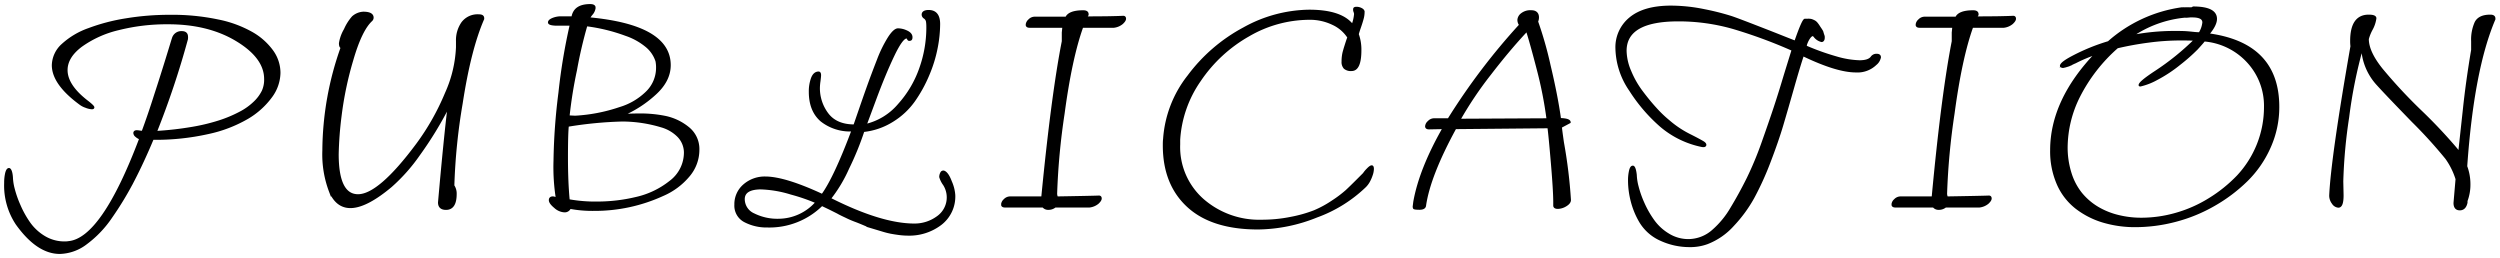 <svg id="Layer_1" data-name="Layer 1" xmlns="http://www.w3.org/2000/svg" viewBox="0 0 601.13 62.07"><defs><style>.cls-1{stroke:#000;stroke-miterlimit:10;stroke-width:0.5px;}</style></defs><path class="cls-1" d="M32.89,31.56a4.32,4.32,0,0,1,.66.07,4.72,4.72,0,0,0,.74.07q1.55-4.2,3-8.79c1-3.05,1.93-6,2.77-8.71s1.35-4.43,1.54-5a2.08,2.08,0,0,1,2.1-1.47c.84,0,1.26.37,1.26,1.12a.61.61,0,0,1,0,.24,1,1,0,0,0,0,.25,206.55,206.55,0,0,1-7.49,22.4,77.88,77.88,0,0,0,8.5-.95,46.87,46.87,0,0,0,6.76-1.61,30.72,30.72,0,0,0,5-2.1,14.75,14.75,0,0,0,3.47-2.48,9.5,9.5,0,0,0,2-2.7A6.64,6.64,0,0,0,63.76,19q0-5.18-6.83-9.31T40.31,5.59A47.45,47.45,0,0,0,28.51,7a25.35,25.35,0,0,0-9,4.06Q16,13.71,16,16.86q0,3.78,5.18,7.7,1.26,1,1.26,1.26c0,.14-.12.21-.35.21a4.68,4.68,0,0,1-1.44-.35,4.79,4.79,0,0,1-1.36-.7q-6.58-4.83-6.58-9.31a6.83,6.83,0,0,1,2.34-4.94A18.45,18.45,0,0,1,21.34,7a45.73,45.73,0,0,1,9-2.35,63.8,63.8,0,0,1,10.5-.84A53.06,53.06,0,0,1,52.38,4.92,27.3,27.3,0,0,1,60.71,8a15.48,15.48,0,0,1,4.83,4.37,9,9,0,0,1,1.65,5.15,9.89,9.89,0,0,1-2,5.74,18.9,18.9,0,0,1-5.64,5.08A32.1,32.1,0,0,1,50,32a57.62,57.62,0,0,1-13,1.37h-.28q-2.31,5.53-4.69,10.11a77.23,77.23,0,0,1-5.25,8.68,25.85,25.85,0,0,1-6.06,6.37,10.83,10.83,0,0,1-6.33,2.28Q9,60.82,4,53.82A16.68,16.68,0,0,1,1.25,44a10.3,10.3,0,0,1,.24-2.35c.17-.67.39-1,.67-1s.61.65.7,2a12.61,12.61,0,0,0,.42,2.73,25.31,25.31,0,0,0,1.4,4,23.69,23.69,0,0,0,2.38,4.27,11.89,11.89,0,0,0,3.67,3.36A9.32,9.32,0,0,0,15.6,58.3a5.17,5.17,0,0,0,.91-.07q8.11-.78,17.22-24.92a3,3,0,0,1-1-.6,1,1,0,0,1-.42-.73C32.33,31.7,32.52,31.56,32.89,31.56Z"/><path class="cls-1" d="M82.17,11.4q-.42-.08-.42-1a9.14,9.14,0,0,1,1.19-3.29,11.44,11.44,0,0,1,1.89-3,4.12,4.12,0,0,1,2.52-1.05c1.49,0,2.24.4,2.24,1.19a.91.91,0,0,1-.28.63q-2.52,2.31-4.62,9.59a82,82,0,0,0-2.8,13.37,87,87,0,0,0-.7,9.24q0,9.87,4.9,9.87,5.1,0,14.21-12.25a58.23,58.23,0,0,0,6.93-12.25,29.94,29.94,0,0,0,2.66-11.06V9.86a7.28,7.28,0,0,1,1.29-4.38,4.57,4.57,0,0,1,4-1.78c.7,0,1,.23,1,.7v.14Q113,11.82,111,24.88a142.39,142.39,0,0,0-2,19.77,3.39,3.39,0,0,1,.56,2q0,3.57-2.31,3.57c-1.12,0-1.68-.51-1.68-1.54q1.32-15,2.31-23.17a87.44,87.44,0,0,1-7.11,11.65A42.34,42.34,0,0,1,94,44.79q-11.13,9.32-14.63,1.26a25,25,0,0,1-1.61-9.87A74.7,74.7,0,0,1,82.17,11.4Z"/><path class="cls-1" d="M159.83,28.09a12.88,12.88,0,0,1,5.57,2.59,6.52,6.52,0,0,1,2.52,5.39,9.64,9.64,0,0,1-2.38,6.27,16.67,16.67,0,0,1-6.16,4.55,39.26,39.26,0,0,1-16.59,3.57,29.37,29.37,0,0,1-5.74-.49,1.35,1.35,0,0,1-1.37.84,3.68,3.68,0,0,1-2.24-1c-.81-.67-1.22-1.23-1.22-1.68s.25-.66.77-.66c0,0,.35.07.91.21a48,48,0,0,1-.56-9,143.45,143.45,0,0,1,1.19-16.41,139.67,139.67,0,0,1,2.73-16.35h-3.71c-1-.05-1.54-.22-1.54-.53s.3-.58.91-.84a5.25,5.25,0,0,1,2-.38h2.73c.32-2,1.75-2.94,4.27-2.94q1.05,0,1.05.63a2.8,2.8,0,0,1-.7,1.54,6.76,6.76,0,0,0-.7,1q19.46,1.81,19.46,11.27,0,3.78-3.61,7a27.57,27.57,0,0,1-7.8,5c1.3-.09,2.82-.14,4.55-.14A30,30,0,0,1,159.83,28.09Zm4.87,8.51a5.69,5.69,0,0,0-1.61-3.85A9.23,9.23,0,0,0,159,30.37a32.82,32.82,0,0,0-9.38-1.4,94.26,94.26,0,0,0-13.09,1.26q-.21,1.82-.21,7.7t.42,10.22a35.91,35.91,0,0,0,7.07.56,40,40,0,0,0,9.1-1.09,20.29,20.29,0,0,0,8.22-3.91A8.76,8.76,0,0,0,164.7,36.6ZM136.91,28l1.4.07A40.12,40.12,0,0,0,149,26a15.55,15.55,0,0,0,6.37-3.68A8.19,8.19,0,0,0,158,16.23c0-.28,0-.79-.14-1.54a7.72,7.72,0,0,0-2.66-3.75,15.49,15.49,0,0,0-4.69-2.55,42.63,42.63,0,0,0-9.38-2.31H141a106.73,106.73,0,0,0-2.52,10.81A105.28,105.28,0,0,0,136.7,28Z"/><path class="cls-1" d="M223.29,2.65q2.52,0,2.52,3.15a30.13,30.13,0,0,1-.6,5.74,31.9,31.9,0,0,1-2,6.47,32.75,32.75,0,0,1-3.43,6.23,17.68,17.68,0,0,1-5.18,4.83,16.33,16.33,0,0,1-7,2.42,70.32,70.32,0,0,1-3.68,9,33.8,33.8,0,0,1-4.37,7.28Q211.88,54,219.86,54a9.29,9.29,0,0,0,5.56-1.79A5.78,5.78,0,0,0,227,44.37a5.82,5.82,0,0,1-.91-1.82,2,2,0,0,1,.24-.95.53.53,0,0,1,.67-.31c.56.23,1.11,1,1.64,2.42a9.5,9.5,0,0,1,.81,3.18,8.35,8.35,0,0,1-3.26,7,12.46,12.46,0,0,1-7.87,2.52,16.87,16.87,0,0,1-2.07-.14c-.72-.09-1.4-.2-2-.31a20.67,20.67,0,0,1-2.2-.57l-2.1-.63a19.77,19.77,0,0,1-2.24-.84q-1.41-.59-2.1-.84a22,22,0,0,1-2.17-.94c-1-.47-1.64-.78-2-1l-2-1-1.82-.87a17.91,17.91,0,0,1-13.09,5.18,11.28,11.28,0,0,1-5.39-1.23,4.2,4.2,0,0,1-2.31-4,6,6,0,0,1,2.13-4.73A7.54,7.54,0,0,1,184,42.69q4.68,0,13.72,4.2,3-4.12,7.28-15.54A11.15,11.15,0,0,1,197.49,29q-2.76-2.38-2.76-6.93a9.14,9.14,0,0,1,.52-3.22c.35-.93.88-1.4,1.58-1.4.23,0,.35.21.35.63,0,.23-.05.71-.14,1.43A12.55,12.55,0,0,0,196.9,21a10.26,10.26,0,0,0,2.1,6.44c1.4,1.82,3.54,2.73,6.44,2.73.14-.37.53-1.52,1.19-3.43s1.35-3.91,2.1-6,1.54-4.18,2.38-6.33a30,30,0,0,1,2.59-5.29c.88-1.37,1.63-2.06,2.24-2.06a5,5,0,0,1,2.1.52c.74.35,1.12.81,1.12,1.37s-.19.63-.56.63c-.1,0-.19-.09-.28-.28S218.11,9,218,9q-1.12,0-3.22,4.41t-4.34,10.46q-2.25,6.06-2.31,6.2a14.93,14.93,0,0,0,8-4.9,25.63,25.63,0,0,0,5.18-8.79,29.32,29.32,0,0,0,1.68-9.62c0-.51,0-1-.07-1.47a1.41,1.41,0,0,0-.56-1,.93.93,0,0,1-.49-.7C221.82,3,222.31,2.65,223.29,2.65Zm-26.95,46a44.92,44.92,0,0,0-6.09-2.1,27.4,27.4,0,0,0-7.42-1.26q-3.93.07-4,2.52a4,4,0,0,0,2.45,3.74,12.67,12.67,0,0,0,6,1.3A12.18,12.18,0,0,0,196.34,48.64Z"/><path class="cls-1" d="M255.56,7.83l.14-1.4h-8.12c-.47,0-.7-.16-.7-.49a1.68,1.68,0,0,1,.59-1.09,1.84,1.84,0,0,1,1.3-.59h7.63c.42-1,1.77-1.54,4.06-1.54.7,0,1.05.23,1.05.7v.14l-.42.63q6.09,0,9-.14.42,0,.42.45c0,.31-.24.67-.7,1.09a3.81,3.81,0,0,1-2,.84h-7.63v.14q-2.67,7.49-4.45,20.79a163.57,163.57,0,0,0-1.78,19,2.26,2.26,0,0,0,.21,1.12q8.4-.14,10.08-.21.42,0,.42.45c0,.31-.24.67-.7,1.09a3.81,3.81,0,0,1-2,.84h-8.26a2.48,2.48,0,0,1-1.58.56,1.52,1.52,0,0,1-1.29-.56h-9.17c-.47,0-.7-.16-.7-.49a1.68,1.68,0,0,1,.59-1.09,1.84,1.84,0,0,1,1.3-.59h7.77Q253,23,255.56,9.93Z"/><path class="cls-1" d="M329.83,40c.18,0,.28.21.28.63a4.91,4.91,0,0,1-.32,1.54,8.58,8.58,0,0,1-.73,1.61,5.49,5.49,0,0,1-.77,1,33,33,0,0,1-11.69,7.28,38.72,38.72,0,0,1-14.07,2.87q-11.07,0-16.87-5.32T279.85,35c0-.51,0-1.05.07-1.61a27.42,27.42,0,0,1,5.84-15.09A40.22,40.22,0,0,1,299.1,6.81a33,33,0,0,1,15.68-4.23q7.77,0,10.43,3.5a10,10,0,0,0,.63-2.73,2.51,2.51,0,0,0-.14-.56,1.1,1.1,0,0,1-.07-.67c0-.16.23-.24.56-.24a2.47,2.47,0,0,1,1.12.28c.37.19.56.42.56.7a6.05,6.05,0,0,1-.25,1.71c-.16.59-.37,1.26-.63,2s-.43,1.32-.52,1.65a10.91,10.91,0,0,1,.63,3.85q0,4.76-2.1,4.76a2.29,2.29,0,0,1-1.68-.49,2.09,2.09,0,0,1-.49-1.54,9.92,9.92,0,0,1,.07-1.23,8.2,8.2,0,0,1,.24-1.22c.12-.42.22-.78.32-1.09s.22-.7.38-1.19.29-.85.39-1.08a8.78,8.78,0,0,0-3.71-3.22,12.68,12.68,0,0,0-5.74-1.26,29.19,29.19,0,0,0-14.53,4,34.78,34.78,0,0,0-11.72,10.82,27.87,27.87,0,0,0-5,14.28v1.12A16.9,16.9,0,0,0,289.19,48a20.54,20.54,0,0,0,14.18,5.08,35.1,35.1,0,0,0,7.07-.7A31.84,31.84,0,0,0,316,50.81a25.41,25.41,0,0,0,4.45-2.42,28.22,28.22,0,0,0,3.29-2.48c.7-.65,1.54-1.47,2.52-2.45l1.68-1.68a7.4,7.4,0,0,1,.91-1.09C329.31,40.21,329.64,40,329.83,40Z"/><path class="cls-1" d="M347.12,30.79l-3.5.07c-.47,0-.7-.16-.7-.49a1.59,1.59,0,0,1,.59-1.08,1.81,1.81,0,0,1,1.3-.6h3.5A154.7,154.7,0,0,1,365.53,6a2,2,0,0,1-.42-1.22,1.91,1.91,0,0,1,.77-1.37,3.36,3.36,0,0,1,2.34-.7c1,0,1.58.49,1.58,1.47a2.47,2.47,0,0,1-.21,1,89.52,89.52,0,0,1,3,10.54q1.74,7.3,2.52,12.91c1.54.05,2.31.3,2.31.77l-2.1,1.12c0,.23.16,1.49.49,3.78a119.57,119.57,0,0,1,1.68,13.79c0,.47-.34.9-1,1.3a3.86,3.86,0,0,1-1.89.59c-.58,0-.87-.19-.87-.56v-.84q0-2.66-.56-9.28t-.84-8.71l-22.4.21q-6.24,11.42-7.28,18.62c-.05.51-.49.77-1.33.77S340,50.12,340,50a.76.76,0,0,1-.07-.31l.14-1.12Q341.45,40.73,347.12,30.79Zm25-2.1a95.7,95.7,0,0,0-2.35-12q-1.65-6.37-2.62-9.38-4.27,4.54-8.93,10.6a88.13,88.13,0,0,0-7.31,10.89Z"/><path class="cls-1" d="M391.71,43.39a10.37,10.37,0,0,1,.24-2.31c.16-.7.39-1,.67-1s.56.65.7,2a12.61,12.61,0,0,0,.42,2.73,24.35,24.35,0,0,0,1.4,4A23.1,23.1,0,0,0,397.52,53a12,12,0,0,0,3.64,3.37A9.1,9.1,0,0,0,406,57.74a8.22,8.22,0,0,0,1-.07,8.87,8.87,0,0,0,4.83-2.17,21.35,21.35,0,0,0,4.48-5.43c1.4-2.31,2.7-4.69,3.92-7.14a81.34,81.34,0,0,0,3.57-8.57q1.74-4.91,2.9-8.4T429.19,18q1.37-4.44,1.86-6A118.1,118.1,0,0,0,416.8,6.74a47.67,47.67,0,0,0-13.26-1.85q-12.68,0-12.67,7.35A13,13,0,0,0,392,17.17a22,22,0,0,0,2.8,4.9q1.71,2.28,3.29,4a28,28,0,0,0,3.12,3,24.18,24.18,0,0,0,5,3.36c2,1,3.12,1.63,3.4,1.82s.51.45.42.67-.38.26-.84.17a22,22,0,0,1-9.87-4.83,39.4,39.4,0,0,1-7.35-8.58,18.32,18.32,0,0,1-3.29-10A9,9,0,0,1,392,4.36q3.36-2.76,9.8-2.76a40.18,40.18,0,0,1,8.08.87,58.83,58.83,0,0,1,6.48,1.65c1.49.51,4.13,1.53,7.91,3s6.25,2.49,7.42,2.91Q433.5,4.82,434,4.75a1,1,0,0,0,.28,0l.24,0a.52.52,0,0,0,.21,0,.9.9,0,0,1,.25,0,2.15,2.15,0,0,1,.77.14,4.72,4.72,0,0,1,.59.28,2.09,2.09,0,0,1,.53.49c.18.23.31.41.38.52s.22.35.46.7.37.58.42.67.09.29.14.45a2.72,2.72,0,0,0,.14.43,2.19,2.19,0,0,1,.1.34,2.34,2.34,0,0,1,0,.39.88.88,0,0,1-.14.49.42.42,0,0,1-.35.21,3,3,0,0,1-1.61-1c-.19-.28-.38-.42-.56-.42s-.49.2-.77.59a5.71,5.71,0,0,0-.67,1.23,3,3,0,0,0-.24.91,58.5,58.5,0,0,0,7.31,2.62,21.85,21.85,0,0,0,5.64.95c1.49,0,2.47-.33,2.94-1a1.4,1.4,0,0,1,1.19-.56c.51,0,.77.19.77.56a2.68,2.68,0,0,1-1,1.68,6.28,6.28,0,0,1-4.76,1.75q-4.62,0-12.74-3.92c-.56,1.63-1.33,4.18-2.31,7.63s-1.86,6.49-2.63,9.1-1.81,5.61-3.11,9a70.9,70.9,0,0,1-3.92,8.6,33,33,0,0,1-4.87,6.62,16.17,16.17,0,0,1-6.19,4.27,11.83,11.83,0,0,1-4.27.7,16.44,16.44,0,0,1-6.79-1.47,10.91,10.91,0,0,1-5-4.34,18.82,18.82,0,0,1-2.07-5A20,20,0,0,1,391.71,43.39Z"/><path class="cls-1" d="M469.55,7.83l.14-1.4h-8.12c-.47,0-.7-.16-.7-.49a1.63,1.63,0,0,1,.59-1.09,1.84,1.84,0,0,1,1.3-.59h7.63c.42-1,1.77-1.54,4.06-1.54.7,0,1.05.23,1.05.7v.14l-.42.63q6.09,0,9-.14.42,0,.42.45c0,.31-.24.67-.7,1.09a3.81,3.81,0,0,1-2,.84h-7.63v.14q-2.67,7.49-4.45,20.79a163.57,163.57,0,0,0-1.78,19,2.26,2.26,0,0,0,.21,1.12q8.4-.14,10.08-.21.42,0,.42.45c0,.31-.24.67-.7,1.09a3.81,3.81,0,0,1-2,.84H467.8a2.5,2.5,0,0,1-1.58.56,1.52,1.52,0,0,1-1.29-.56h-9.17c-.47,0-.7-.16-.7-.49a1.63,1.63,0,0,1,.59-1.09,1.84,1.84,0,0,1,1.3-.59h7.77Q467,23,469.55,9.93Z"/><path class="cls-1" d="M527.37,1.81c3.63,0,5.46.91,5.46,2.73,0,1-.64,2.26-1.89,3.71q16.86,2.23,16.87,17.43a23.52,23.52,0,0,1-2.07,9.73,25.88,25.88,0,0,1-5.53,8,38.24,38.24,0,0,1-7.88,5.92,37.5,37.5,0,0,1-9.27,3.78,38,38,0,0,1-9.56,1.26,26.74,26.74,0,0,1-7.8-1.09A19.84,19.84,0,0,1,499.26,50a14.75,14.75,0,0,1-4.45-5.74,19.61,19.61,0,0,1-1.6-8.12q0-12,10.77-23.24a34.23,34.23,0,0,0-5,2.1c-.23.09-.44.19-.63.28l-.56.28a3.54,3.54,0,0,1-.52.21l-.46.14a2,2,0,0,1-.38.1l-.28.07a.61.61,0,0,1-.24,0c-.19-.05-.31-.12-.35-.21,0-.51,1-1.26,2.87-2.24A47.75,47.75,0,0,1,507,10.14,33.58,33.58,0,0,1,524.64,2a1,1,0,0,0,.28,0,1.24,1.24,0,0,1,.27,0,1.27,1.27,0,0,0,.32,0l.32,0h.59a1,1,0,0,0,.31,0,1.58,1.58,0,0,1,.32,0ZM496.92,35.27a20.57,20.57,0,0,0,.94,6.4,14.72,14.72,0,0,0,2.59,4.9,15.11,15.11,0,0,0,3.92,3.36,17.92,17.92,0,0,0,4.94,2,23,23,0,0,0,5.67.67,30.25,30.25,0,0,0,8.25-1.19,31.29,31.29,0,0,0,8-3.54,34.14,34.14,0,0,0,6.83-5.49,24.31,24.31,0,0,0,6.57-16.66,15.55,15.55,0,0,0-4.09-10.82A16.05,16.05,0,0,0,530,9.72c-.32.42-.9,1.07-1.75,2a43,43,0,0,1-4.16,3.67A32.87,32.87,0,0,1,518.62,19a15.2,15.2,0,0,1-3.93,1.54c-.13,0-.21,0-.21-.07,0-.47,1.29-1.54,3.85-3.22a61.39,61.39,0,0,0,9.52-7.7c-1.07-.05-2.19-.07-3.35-.07a58,58,0,0,0-7.92.53,74.82,74.82,0,0,0-7.48,1.36,39.38,39.38,0,0,0-9.18,11.79A27.63,27.63,0,0,0,496.92,35.27ZM528.9,8a6,6,0,0,0,.91-2.59c0-1-.88-1.47-2.66-1.47h-.55L526,4a4.73,4.73,0,0,1-.67,0,27.12,27.12,0,0,0-12.81,4.69,53.49,53.49,0,0,1,10.44-1c.93,0,1.9,0,2.9.07S527.88,8,528.9,8Z"/><path class="cls-1" d="M563.2,43.6l.07,3.36c0,1.82-.32,2.73-1,2.73a1.74,1.74,0,0,1-1.33-.84,3,3,0,0,1-.63-1.82q.42-9.11,5.11-35.91a9.32,9.32,0,0,1-.07-1.26q0-6.09,4.2-6.09c1.08,0,1.61.21,1.61.63a7.7,7.7,0,0,1-.91,2.69,10.6,10.6,0,0,0-.91,2.28c0,2.1,1.14,4.55,3.4,7.35a122.93,122.93,0,0,0,9.31,10,121.45,121.45,0,0,1,8.64,9.17l.63.84,1.12-10.29q.7-6.72,2-14.42V9.93a10.09,10.09,0,0,1,.84-4.52c.56-1.09,1.73-1.64,3.5-1.64.7,0,1,.23,1,.7v.14Q594.63,16.66,593,40a12.23,12.23,0,0,1,.77,4.3,11.07,11.07,0,0,1-.7,4v.42c-.23,1.07-.77,1.61-1.61,1.61s-1.26-.52-1.26-1.54l.49-5.74a17.43,17.43,0,0,0-2.48-5,111.4,111.4,0,0,0-8.05-8.86q-6.48-6.67-8.44-8.85A13.94,13.94,0,0,1,568,11.4a113.85,113.85,0,0,0-3.39,16.8A123,123,0,0,0,563.2,43.6Z"/></svg>